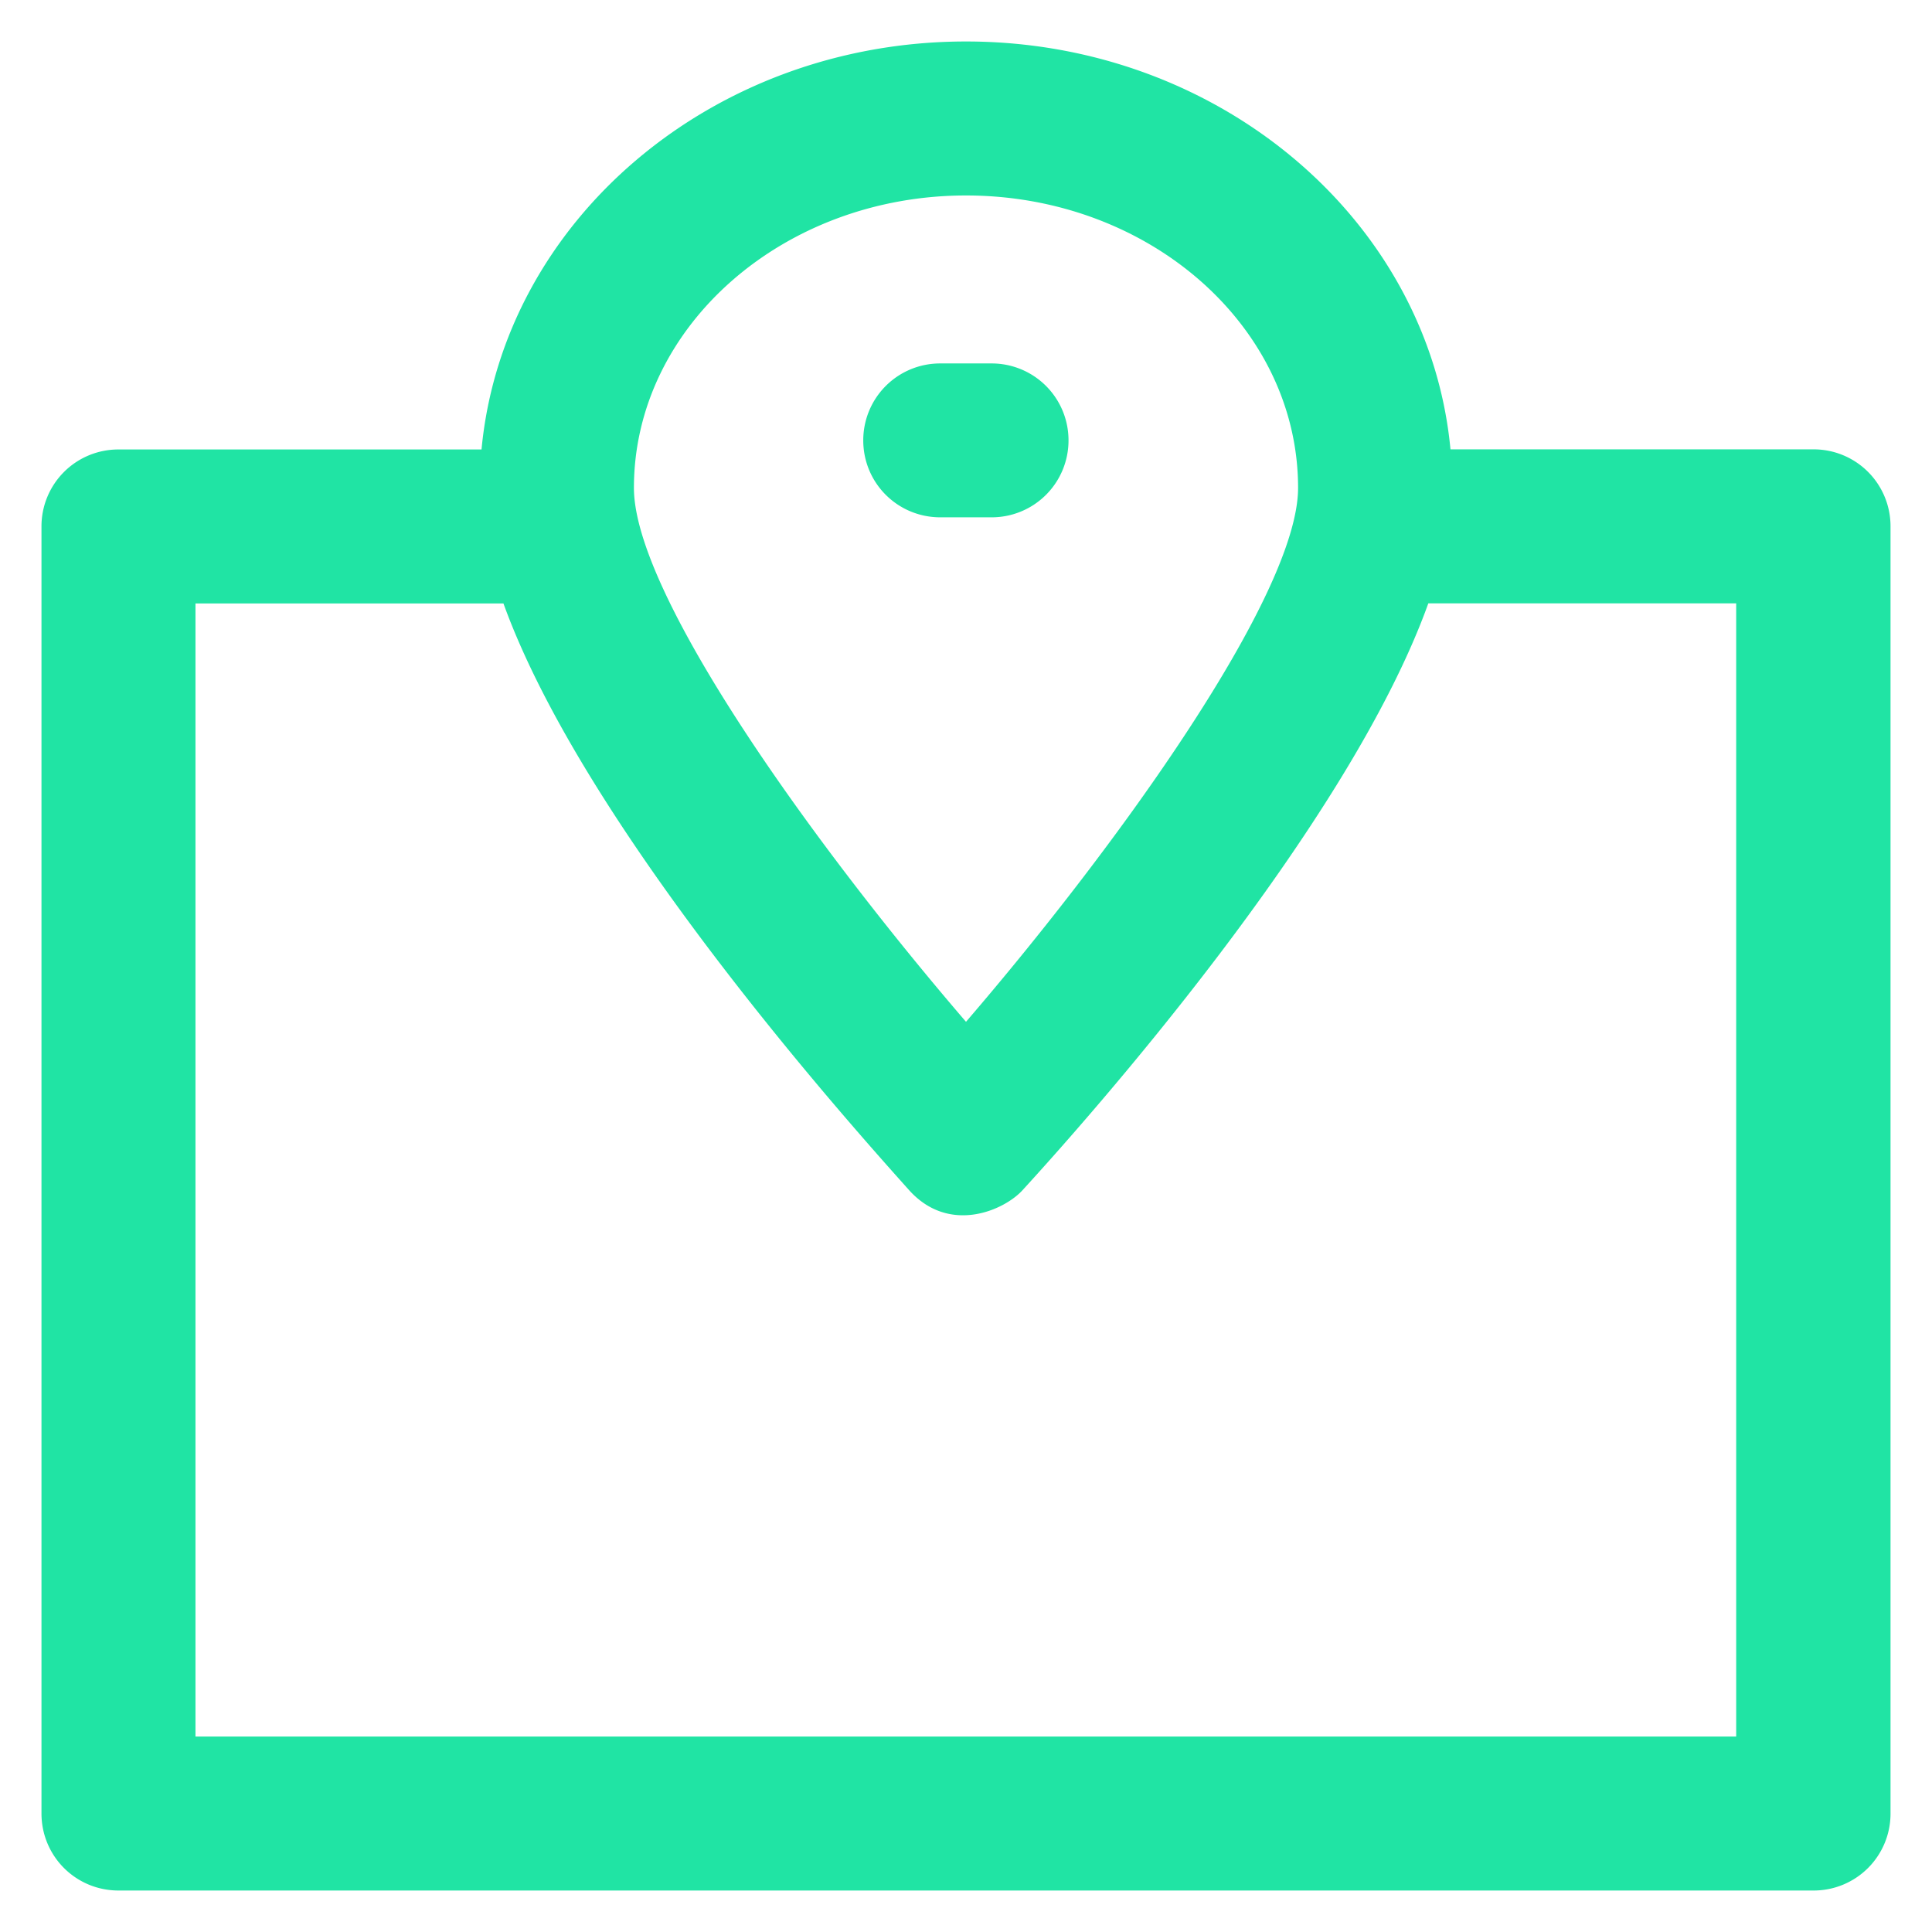 <svg width="17" height="17" fill="none" xmlns="http://www.w3.org/2000/svg"><path d="M15.957 3.954h-3.194C12.574 1.946 10.735.365 8.5.365s-4.074 1.58-4.263 3.59H1.043a.676.676 0 00-.678.677v11.325c0 .376.302.678.678.678h14.914a.676.676 0 00.678-.678V4.632a.676.676 0 00-.678-.678zM8.5 1.72c1.614 0 2.922 1.155 2.922 2.573 0 .936-1.577 3.135-2.922 4.698C7.152 7.424 5.578 5.23 5.578 4.293 5.578 2.875 6.89 1.72 8.5 1.72zm6.78 13.56H1.72V5.31h2.71c.713 1.975 3.044 4.575 3.569 5.162.355.395.84.176.999 0 .531-.58 2.859-3.184 3.57-5.163h2.709v9.971h.003z" fill="#20E4A4"/><path d="M9.402 3.875a.676.676 0 00-.677-.677h-.451a.676.676 0 00-.678.677c0 .375.302.677.678.677h.451a.676.676 0 00.677-.677z" fill="#20E4A4"/></svg>